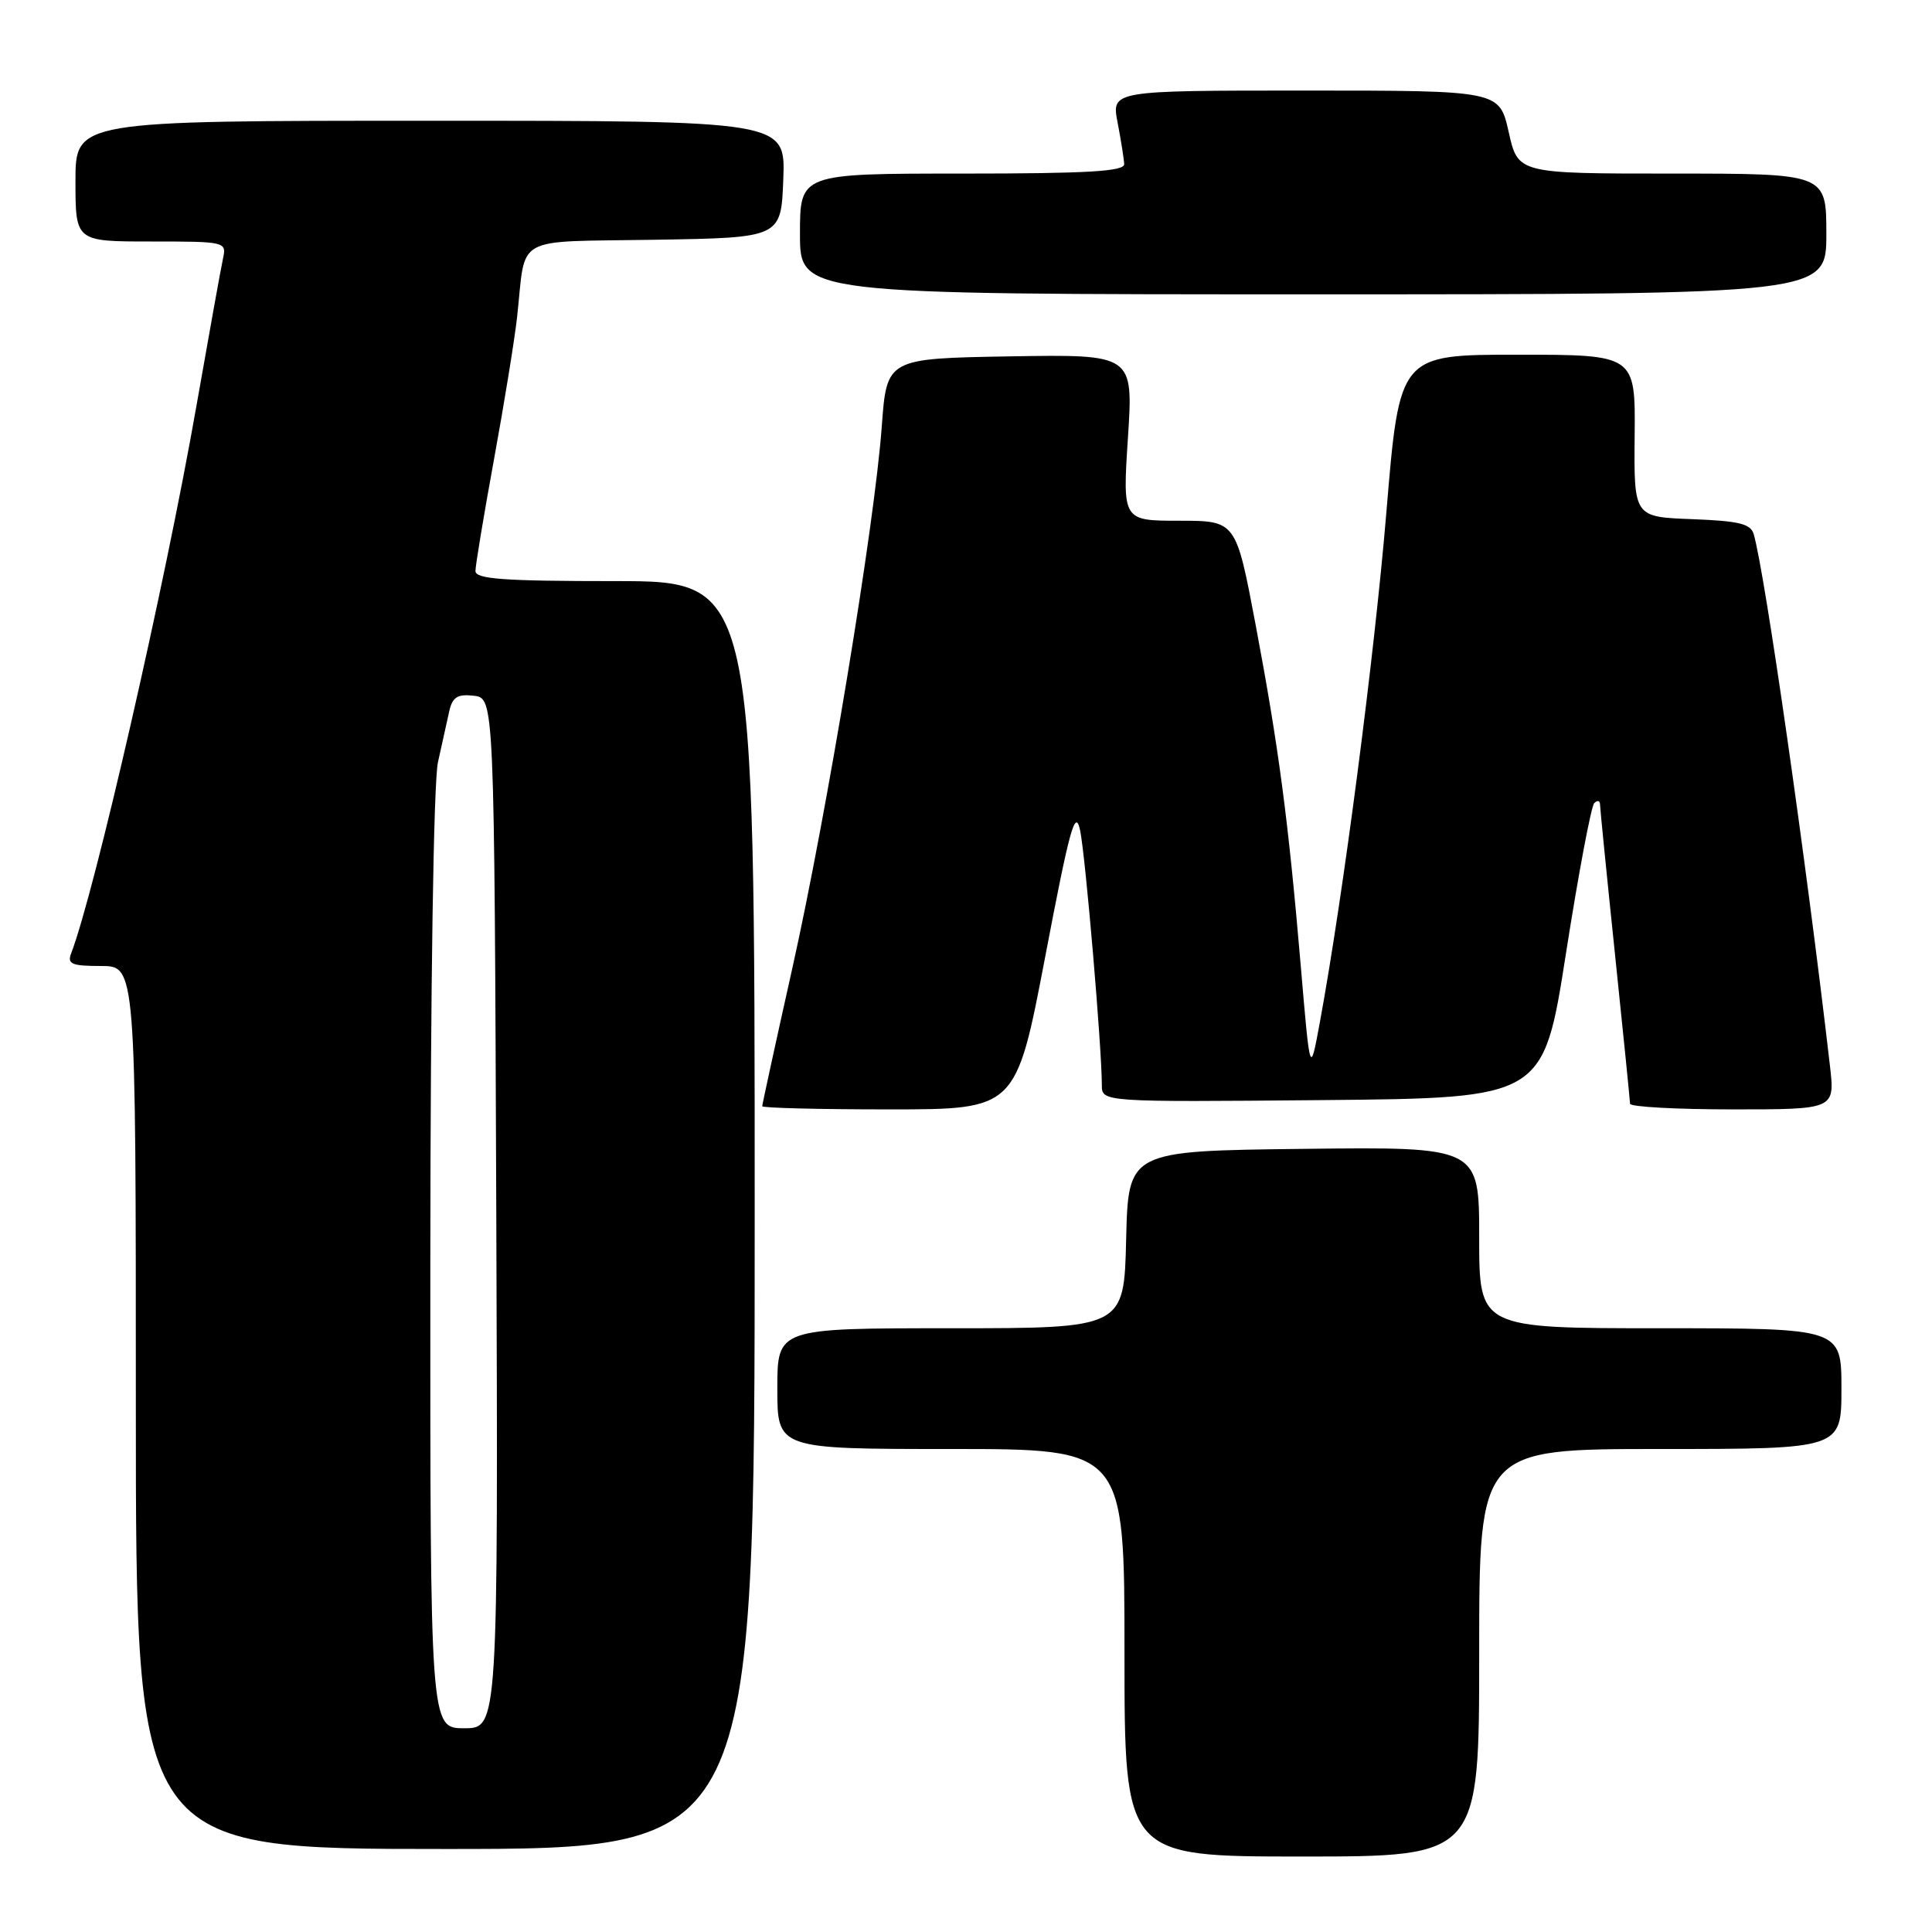 <?xml version="1.0" encoding="UTF-8" standalone="no"?>
<!DOCTYPE svg PUBLIC "-//W3C//DTD SVG 1.1//EN" "http://www.w3.org/Graphics/SVG/1.1/DTD/svg11.dtd" >
<svg xmlns="http://www.w3.org/2000/svg" xmlns:xlink="http://www.w3.org/1999/xlink" version="1.1" viewBox="0 0 256 256">
 <g >
 <path fill="currentColor"
d=" M 196.00 219.00 C 196.00 192.00 196.00 192.00 220.00 192.00 C 244.00 192.00 244.00 192.00 244.00 184.00 C 244.00 176.00 244.00 176.00 220.00 176.00 C 196.00 176.00 196.00 176.00 196.00 163.98 C 196.00 151.96 196.00 151.96 172.75 152.23 C 149.50 152.50 149.50 152.50 149.22 164.25 C 148.94 176.00 148.94 176.00 125.97 176.00 C 103.00 176.00 103.00 176.00 103.00 184.00 C 103.00 192.00 103.00 192.00 126.00 192.00 C 149.00 192.00 149.00 192.00 149.00 219.00 C 149.00 246.00 149.00 246.00 172.50 246.00 C 196.00 246.00 196.00 246.00 196.00 219.00 Z  M 100.00 161.00 C 100.00 77.00 100.00 77.00 81.50 77.00 C 66.72 77.00 63.00 76.73 63.00 75.66 C 63.00 74.93 64.10 68.29 65.45 60.91 C 66.80 53.54 68.18 45.02 68.52 42.00 C 69.73 30.97 67.74 32.09 86.76 31.77 C 103.50 31.50 103.50 31.50 103.79 23.75 C 104.08 16.00 104.08 16.00 57.04 16.00 C 10.00 16.00 10.00 16.00 10.00 24.00 C 10.00 32.00 10.00 32.00 20.02 32.00 C 29.89 32.00 30.03 32.03 29.55 34.25 C 29.28 35.49 27.68 44.38 25.99 54.00 C 21.85 77.58 12.55 118.20 9.42 126.35 C 8.89 127.74 9.52 128.00 13.39 128.00 C 18.00 128.00 18.00 128.00 18.00 186.50 C 18.00 245.00 18.00 245.00 59.00 245.00 C 100.00 245.00 100.00 245.00 100.00 161.00 Z  M 138.50 126.75 C 141.75 109.70 142.48 107.06 143.12 110.03 C 143.82 113.32 145.99 138.69 146.00 143.77 C 146.00 146.03 146.00 146.03 175.25 145.77 C 204.50 145.50 204.50 145.50 207.50 126.32 C 209.15 115.78 210.84 106.81 211.25 106.41 C 211.66 106.00 212.01 106.08 212.01 106.58 C 212.02 107.09 212.91 116.05 214.00 126.50 C 215.09 136.95 215.98 145.84 215.99 146.25 C 215.99 146.66 222.11 147.00 229.57 147.00 C 243.14 147.00 243.14 147.00 242.48 141.25 C 239.37 114.31 233.88 75.99 232.38 70.79 C 231.98 69.40 230.44 69.03 224.20 68.79 C 216.50 68.50 216.50 68.50 216.60 57.75 C 216.70 47.00 216.70 47.00 201.07 47.00 C 185.44 47.00 185.44 47.00 183.71 67.79 C 182.11 87.01 177.96 118.80 174.88 135.50 C 173.59 142.50 173.59 142.50 172.36 128.00 C 170.69 108.49 169.44 99.05 166.37 82.75 C 163.77 69.00 163.77 69.00 156.26 69.00 C 148.74 69.00 148.74 69.00 149.46 57.97 C 150.17 46.95 150.17 46.95 133.84 47.22 C 117.50 47.50 117.50 47.50 116.84 56.50 C 115.89 69.55 109.59 107.67 104.98 128.33 C 102.79 138.13 101.00 146.34 101.00 146.58 C 101.00 146.81 108.57 147.00 117.81 147.00 C 134.63 147.00 134.63 147.00 138.50 126.75 Z  M 242.00 31.00 C 242.00 23.00 242.00 23.00 221.57 23.00 C 201.14 23.00 201.14 23.00 199.91 17.50 C 198.68 12.00 198.68 12.00 172.98 12.00 C 147.27 12.00 147.27 12.00 148.09 16.25 C 148.54 18.59 148.93 21.06 148.96 21.75 C 148.99 22.71 144.06 23.00 127.50 23.00 C 106.00 23.00 106.00 23.00 106.00 31.00 C 106.00 39.00 106.00 39.00 174.00 39.00 C 242.00 39.00 242.00 39.00 242.00 31.00 Z  M 57.02 167.25 C 57.04 130.58 57.45 103.67 58.03 101.00 C 58.57 98.53 59.25 95.46 59.54 94.19 C 59.96 92.36 60.64 91.94 62.78 92.19 C 65.50 92.50 65.50 92.50 65.76 160.75 C 66.01 229.00 66.01 229.00 61.51 229.00 C 57.00 229.00 57.00 229.00 57.02 167.25 Z "/>
</g>
</svg>